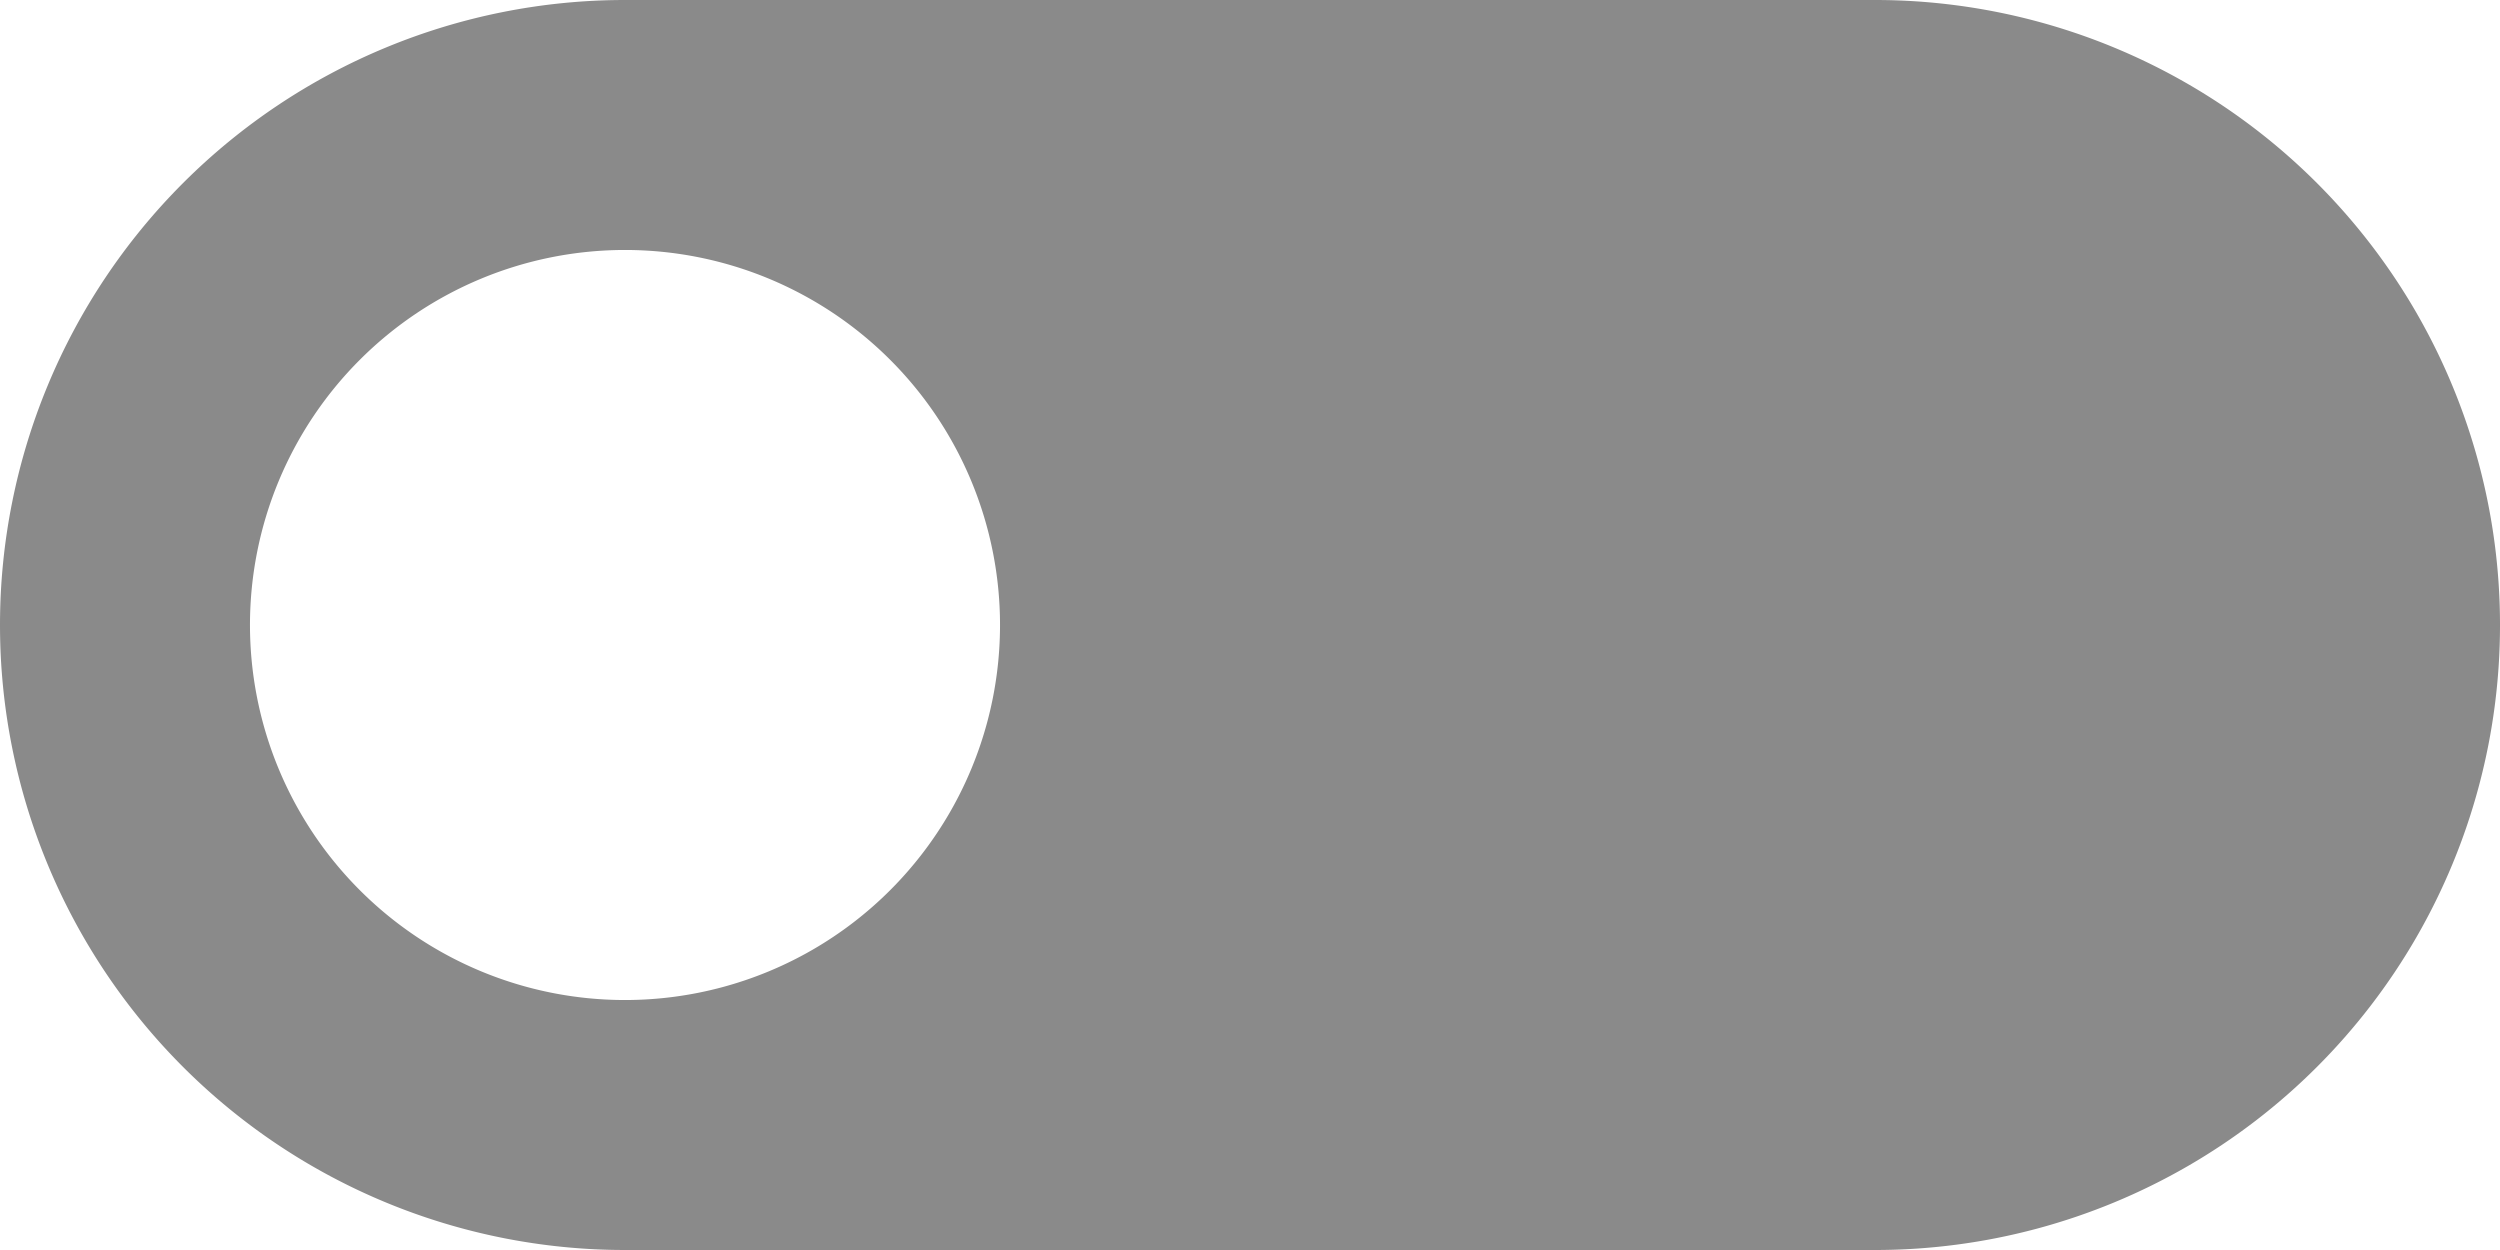 <svg xmlns="http://www.w3.org/2000/svg" width="21.952" height="10.976" viewBox="0 0 21.952 10.976">
  <g id="toggle-off-svgrepo-com" transform="translate(-2 -7)">
    <path id="Path_38" data-name="Path 38" d="M18.464,7H7.488a5.488,5.488,0,1,0,0,10.976H18.464A5.488,5.488,0,1,0,18.464,7ZM7.488,15.781a3.293,3.293,0,1,1,3.293-3.293,3.293,3.293,0,0,1-3.293,3.293Z" transform="translate(0 0)" fill="#8a8a8a"/>
  </g>
</svg>
